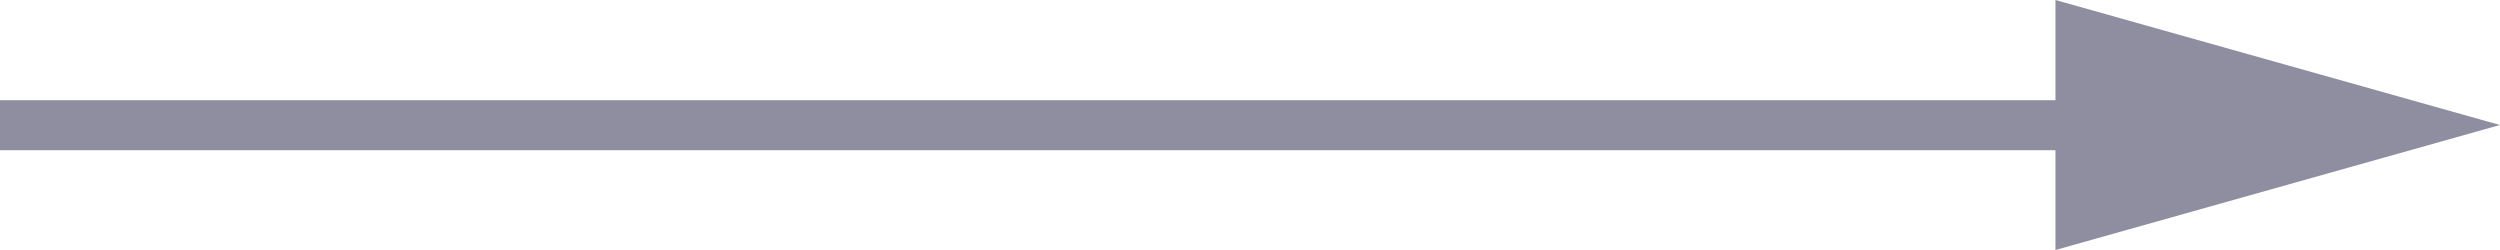 <svg fill="none" height="5" viewBox="0 0 50 5" width="50" xmlns="http://www.w3.org/2000/svg" xmlns:xlink="http://www.w3.org/1999/xlink"><clipPath id="a"><path d="m0 0h50v5h-50z"/></clipPath><g clip-path="url(#a)"><path d="m41.109 5v-5l8.889 2.5z" fill="#8e8ea0"/><path d="m0 2.504 30.364 0 15.196 0" stroke="#8e8ea0" stroke-miterlimit="16"/></g></svg>